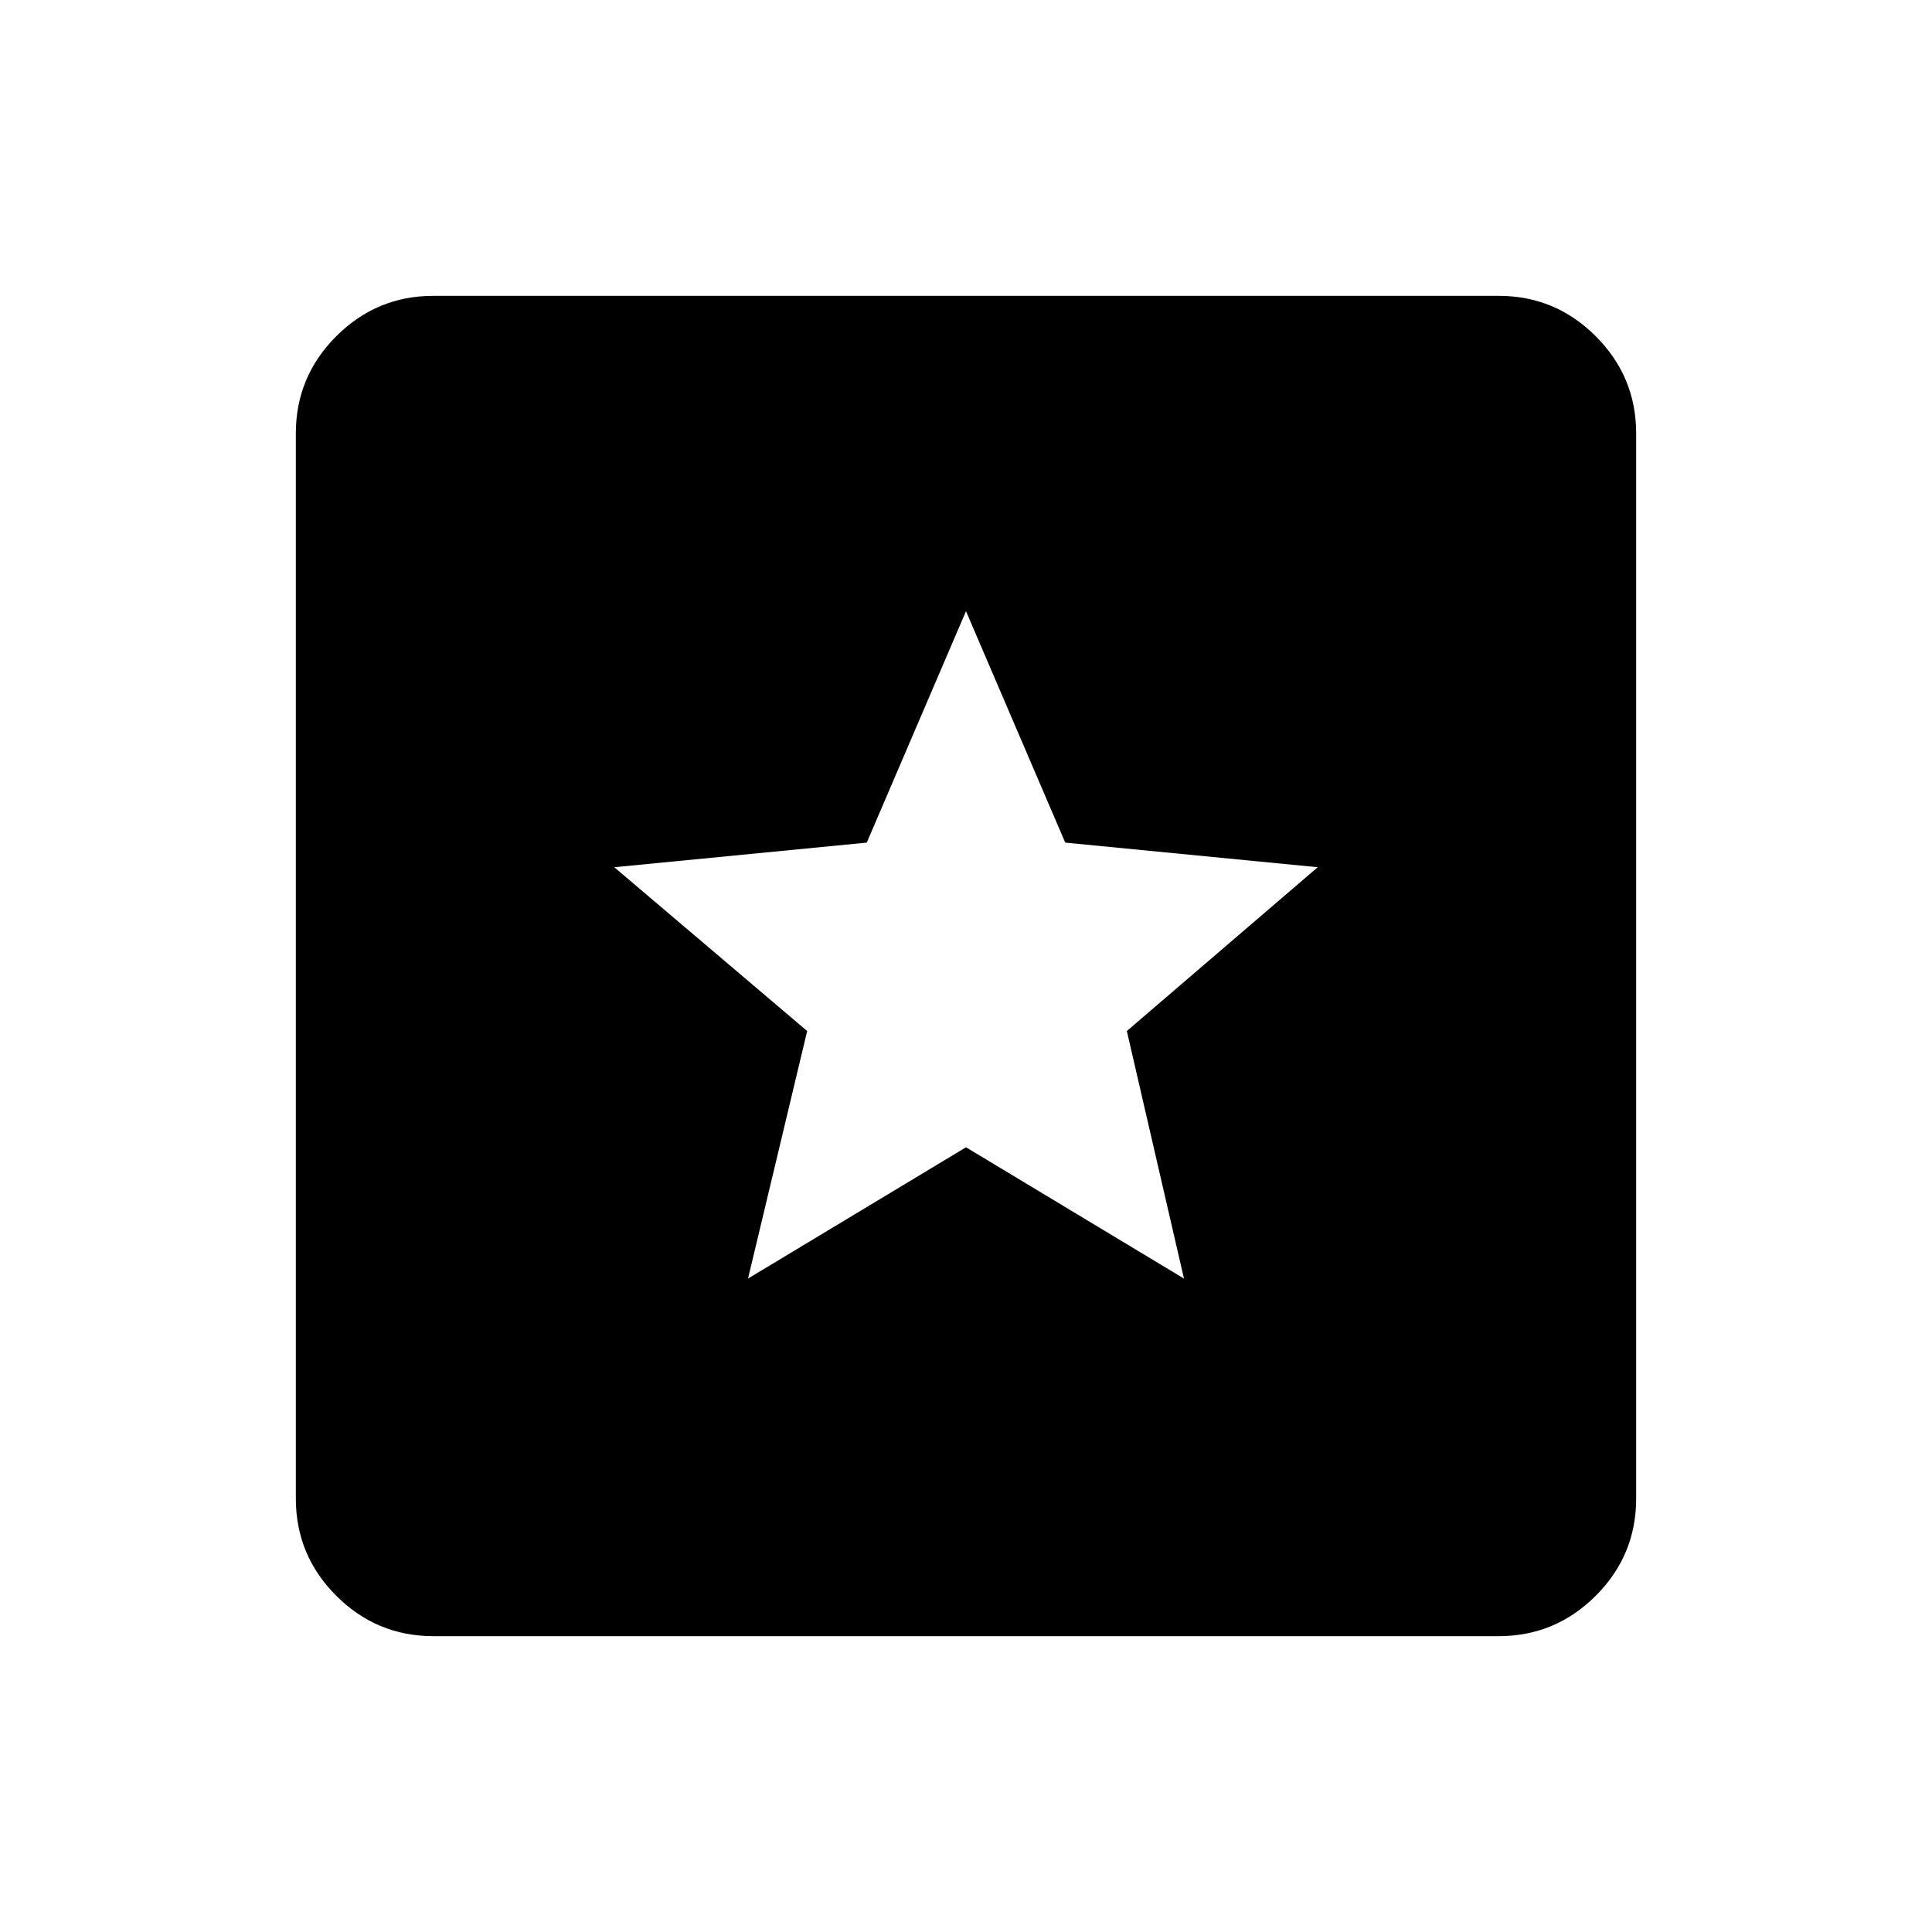 <svg xmlns="http://www.w3.org/2000/svg" height="48" viewBox="0 -960 960 960" width="48"><path d="M215.38-147q-28.23 0-48.3-20.08Q147-187.15 147-215.38v-529.24q0-28.23 20.08-48.3Q187.15-813 215.38-813h529.24q28.23 0 48.3 20.08Q813-772.85 813-744.62v529.24q0 28.23-20.08 48.3Q772.85-147 744.62-147H215.38Zm156.31-177.69L480-389.92l108.31 65.23-28.39-123 94.85-81.39-125.46-12.23-49.31-115-49.31 115-125.46 12.23 95.85 81.39-29.39 123Z"/></svg>